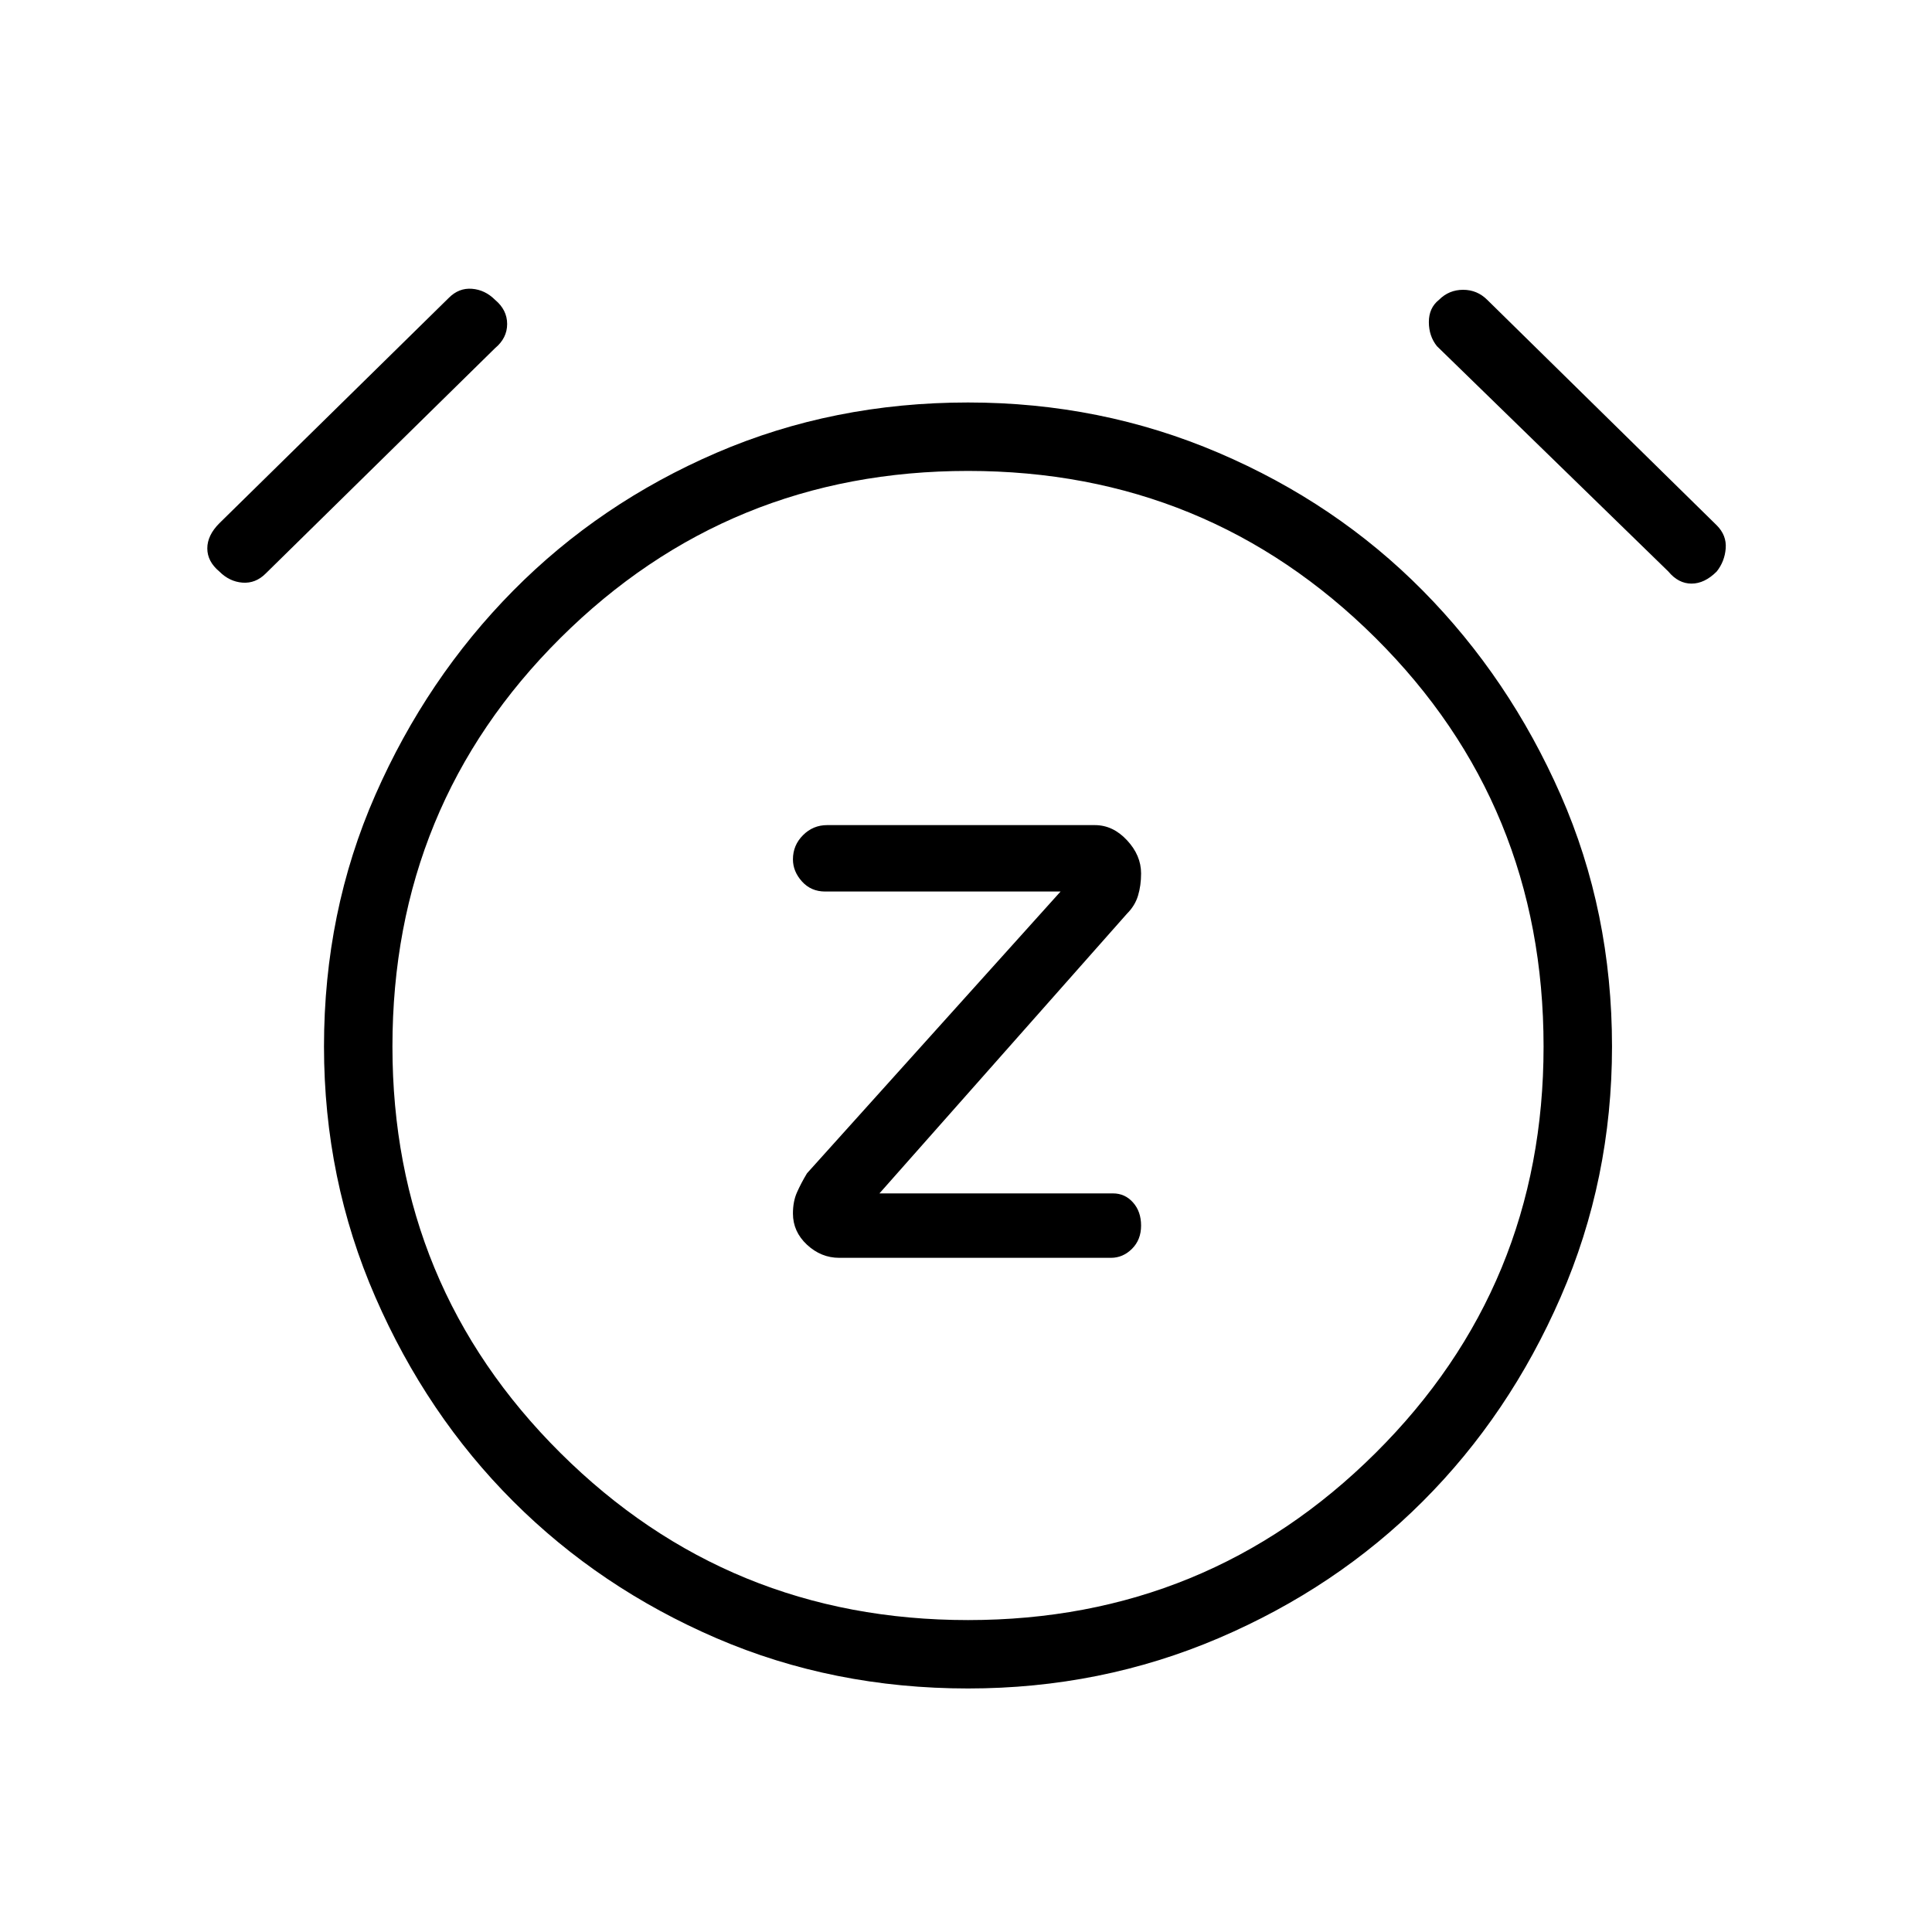 <svg xmlns="http://www.w3.org/2000/svg" height="40" width="40"><path d="M17.375 26.042H23q.25 0 .438-.188.187-.187.187-.479t-.167-.479q-.166-.188-.416-.188h-4.834l5.125-5.791q.167-.167.229-.375.063-.209.063-.459 0-.375-.292-.687-.291-.313-.666-.313h-5.542q-.292 0-.5.209-.208.208-.208.5 0 .25.187.458.188.208.479.208h4.875l-5.25 5.834q-.125.208-.208.396-.083.187-.083.437 0 .375.291.646.292.271.667.271Zm2.667 8.916q-2.792 0-5.209-1.041-2.416-1.042-4.208-2.834-1.792-1.791-2.854-4.229-1.063-2.437-1.063-5.187 0-2.792 1.063-5.209 1.062-2.416 2.854-4.229 1.792-1.812 4.208-2.854 2.417-1.042 5.209-1.042 2.75 0 5.187 1.042 2.438 1.042 4.229 2.854 1.792 1.813 2.854 4.229 1.063 2.417 1.063 5.209 0 2.75-1.063 5.187-1.062 2.438-2.854 4.229-1.791 1.792-4.229 2.834-2.437 1.041-5.187 1.041Zm0-13.291ZM5.5 11.875q-.208.208-.479.188-.271-.021-.479-.23-.25-.208-.25-.479t.25-.521l4.75-4.666q.208-.209.479-.188.271.021.479.229.25.209.25.5 0 .292-.25.5Zm29.042-.042L29.75 7.167q-.167-.209-.167-.5 0-.292.209-.459Q30 6 30.292 6q.291 0 .5.208l4.75 4.667q.208.208.187.479-.021.271-.187.479-.25.25-.521.25t-.479-.25Zm-14.5 21.709q4.958 0 8.437-3.459 3.479-3.458 3.479-8.416 0-5-3.479-8.459Q25 9.75 20.042 9.75q-4.959 0-8.438 3.458-3.479 3.459-3.479 8.459 0 4.958 3.479 8.416 3.479 3.459 8.438 3.459Z"/></svg>